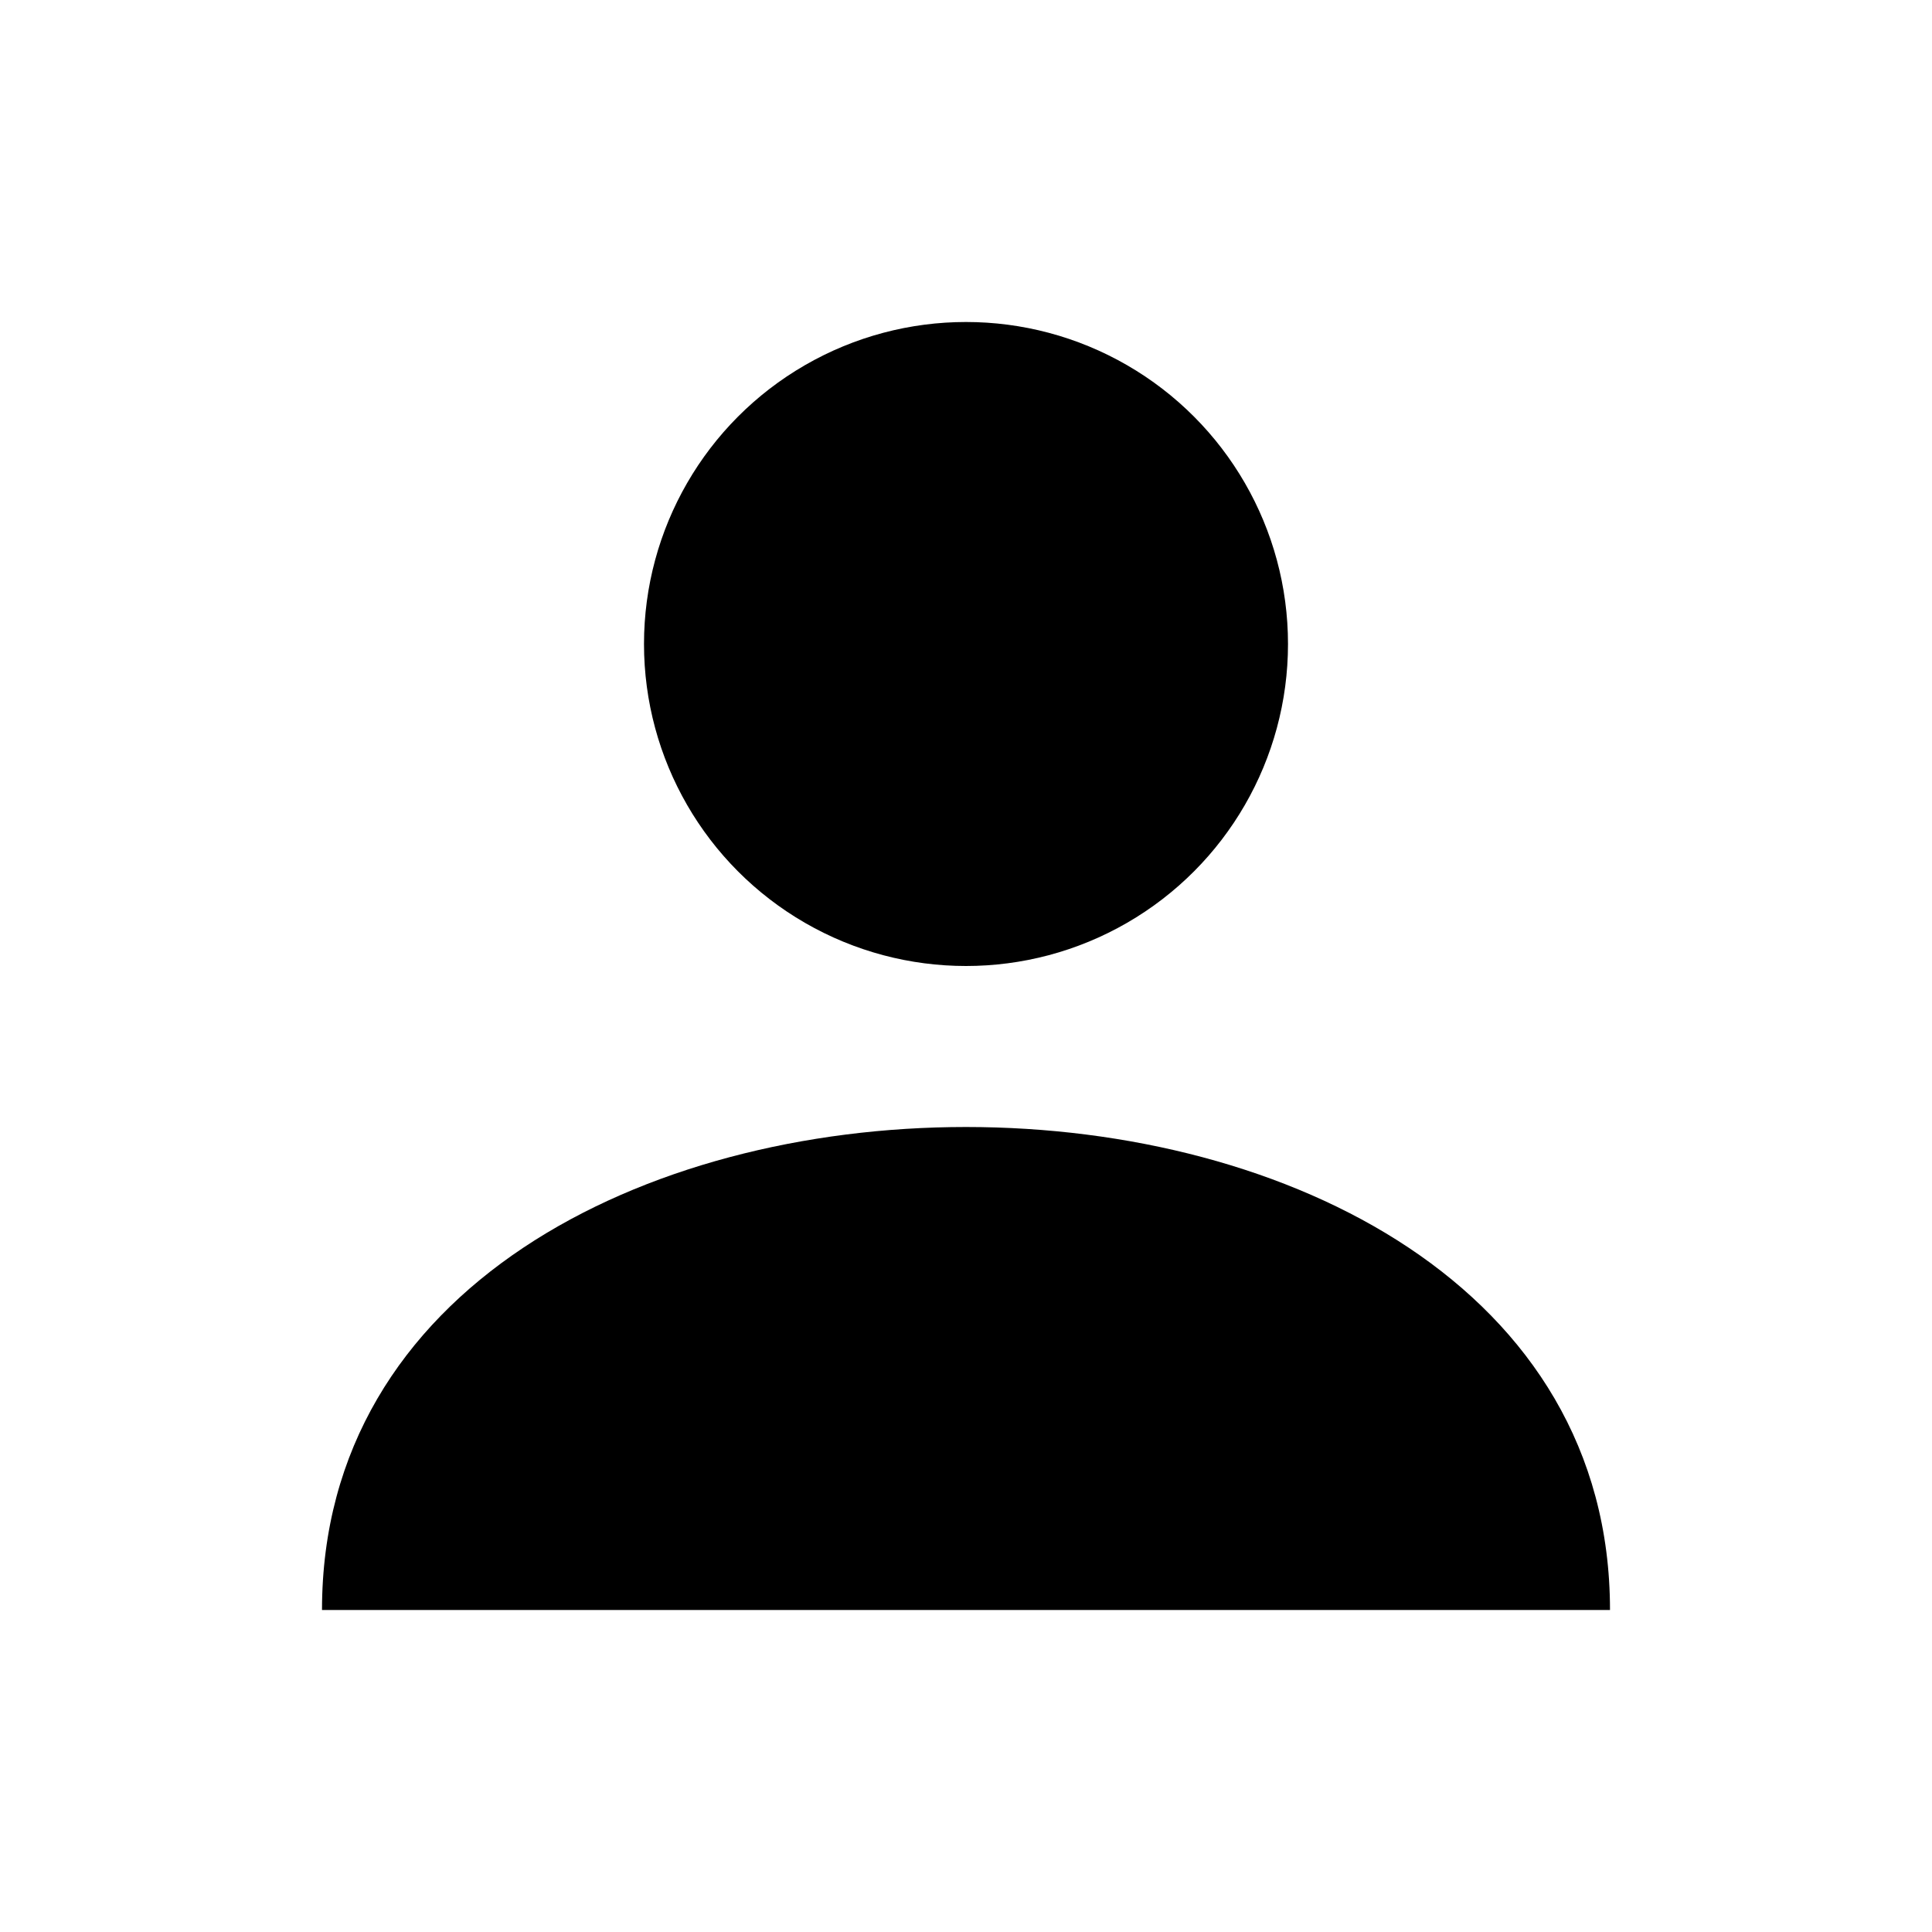 <svg
        xmlns="http://www.w3.org/2000/svg"
        viewBox="0 0 24 24"
        width="48"
        height="48"
        fill="currentColor"
>
    <circle cx="12" cy="8" r="4"/>
    <path d="M4 20c0-4 4-6 8-6s8 2 8 6"/>
</svg>